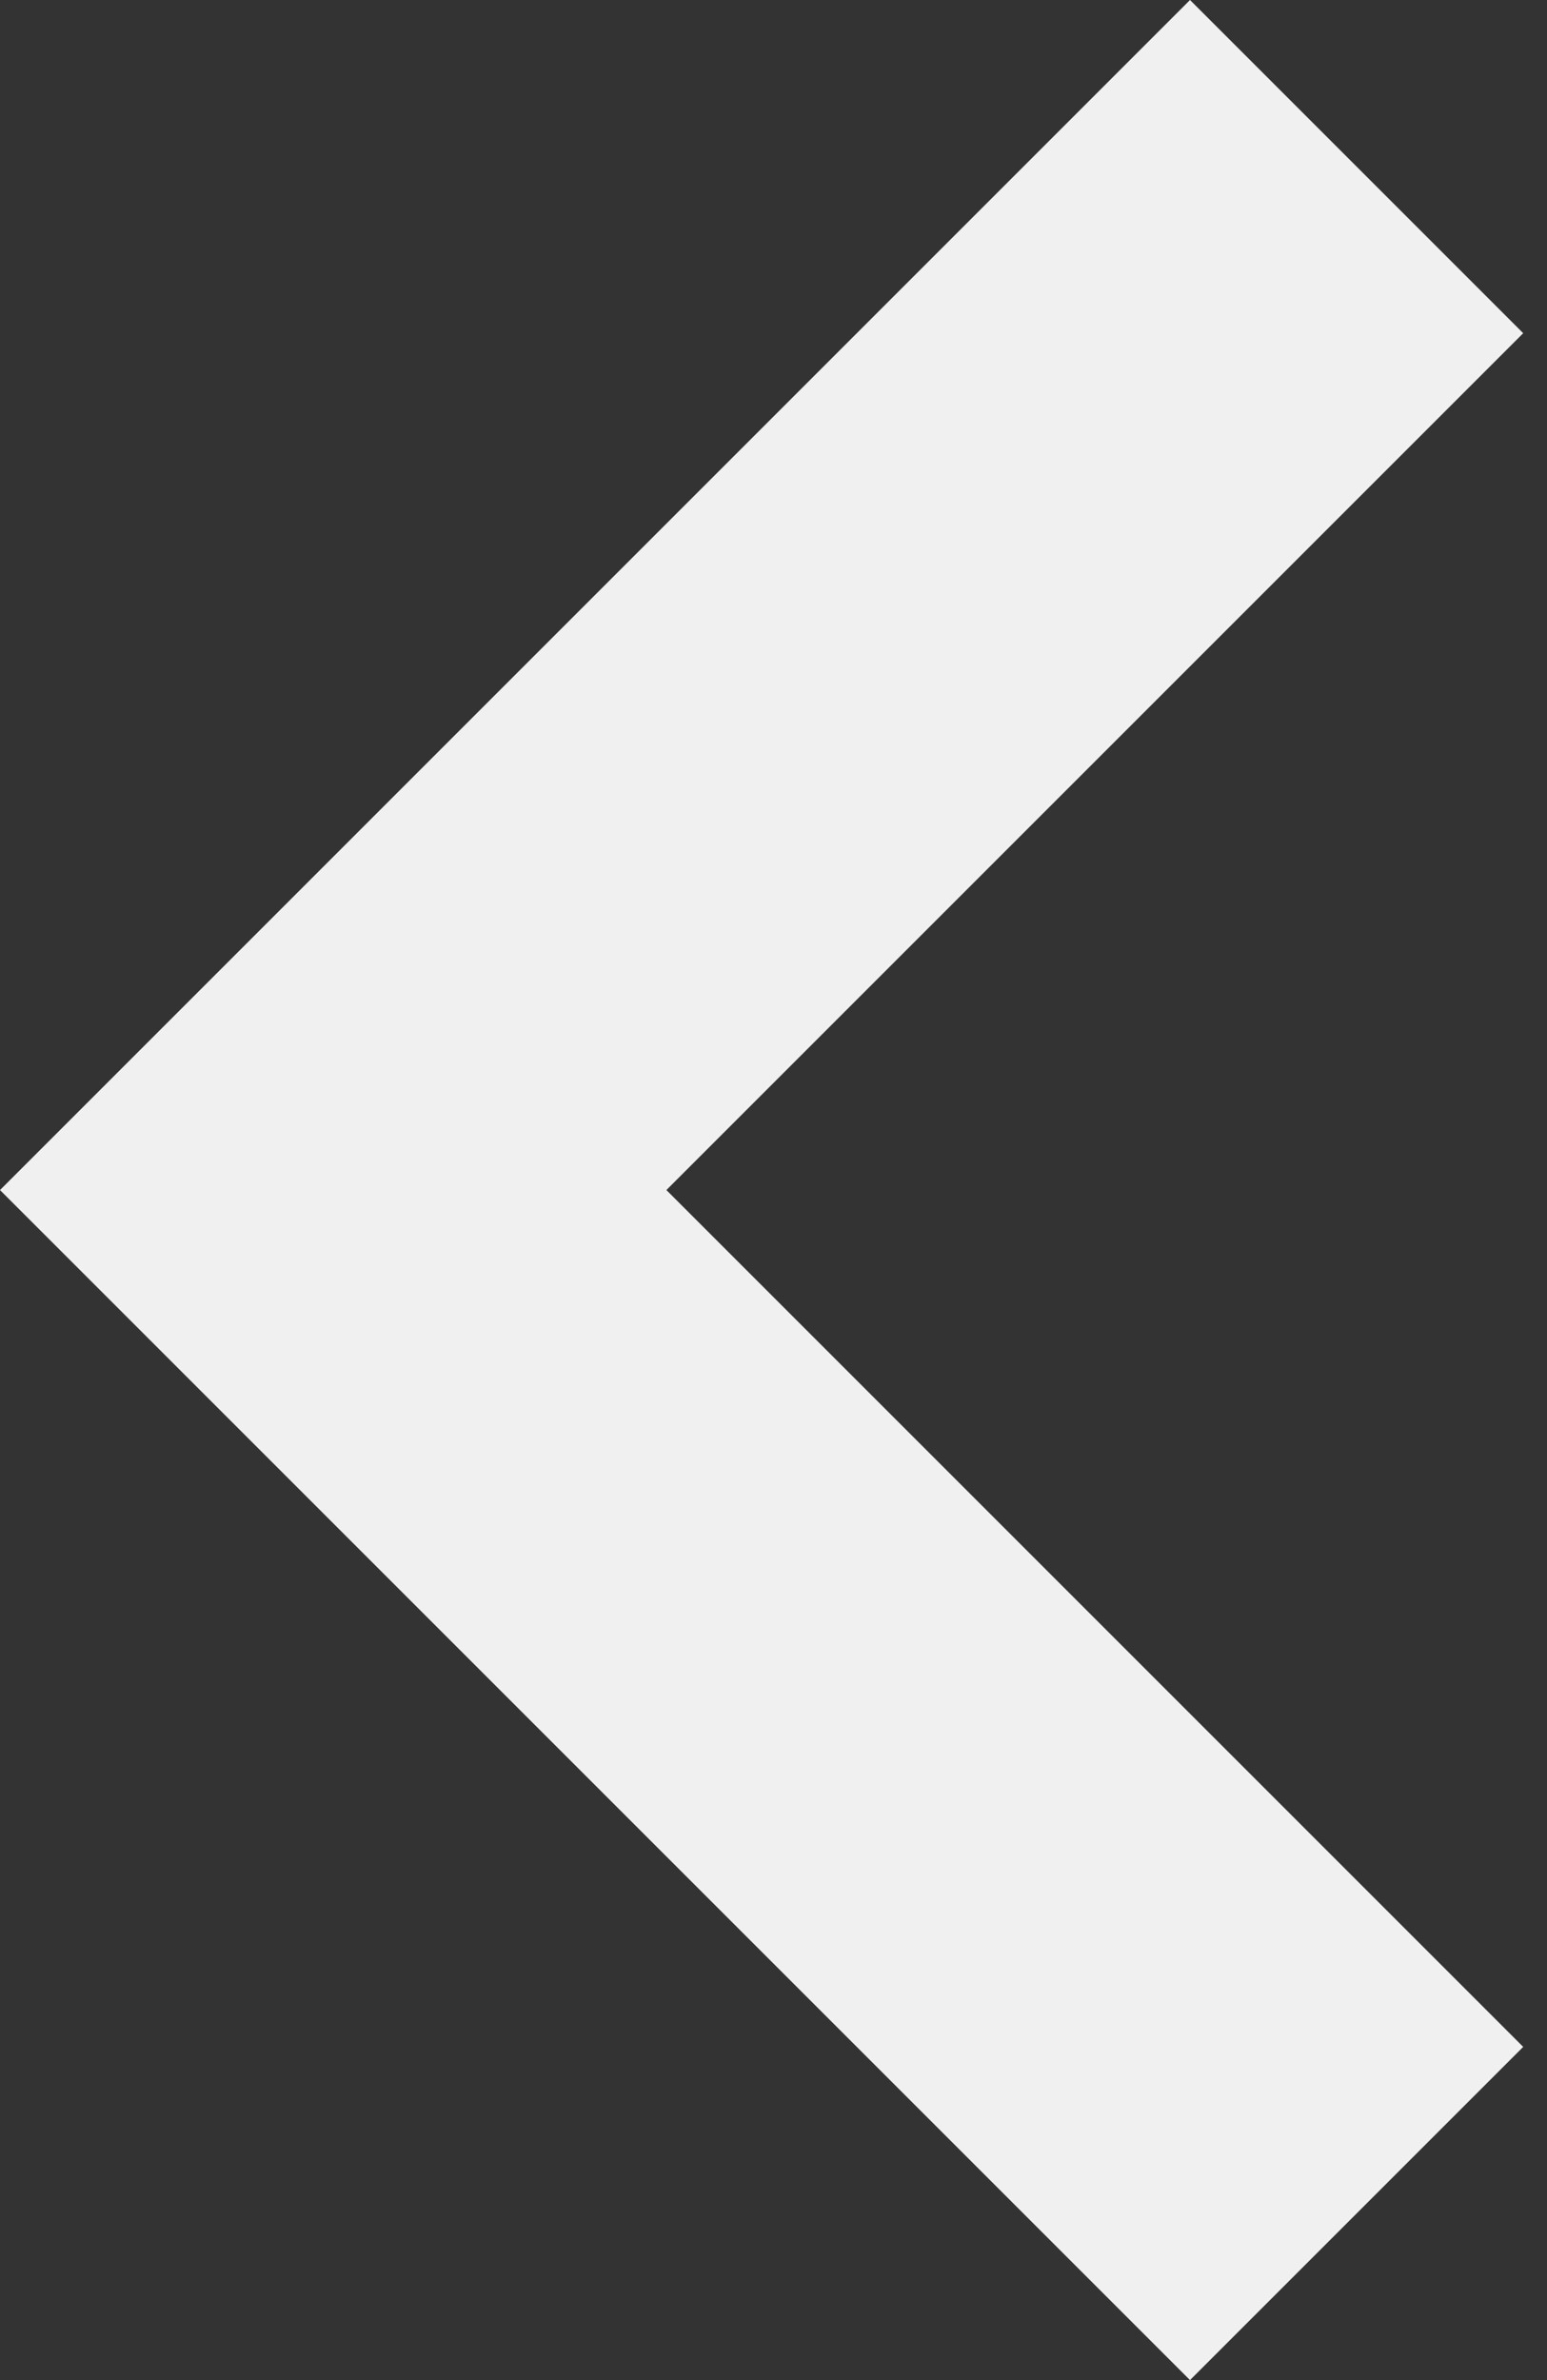 <svg width="13" height="20" viewBox="0 0 13 20" fill="none" xmlns="http://www.w3.org/2000/svg">
<rect x="0" y="0" width="13" height="20" fill="#333333" stroke="none"/>
<path d="M10 20L12.8 17.2L5.6 10L12.8 2.8L10 -2.44784e-07L5.04653e-05 10L10 20Z" fill="#F0F0F0"/>
</svg>
